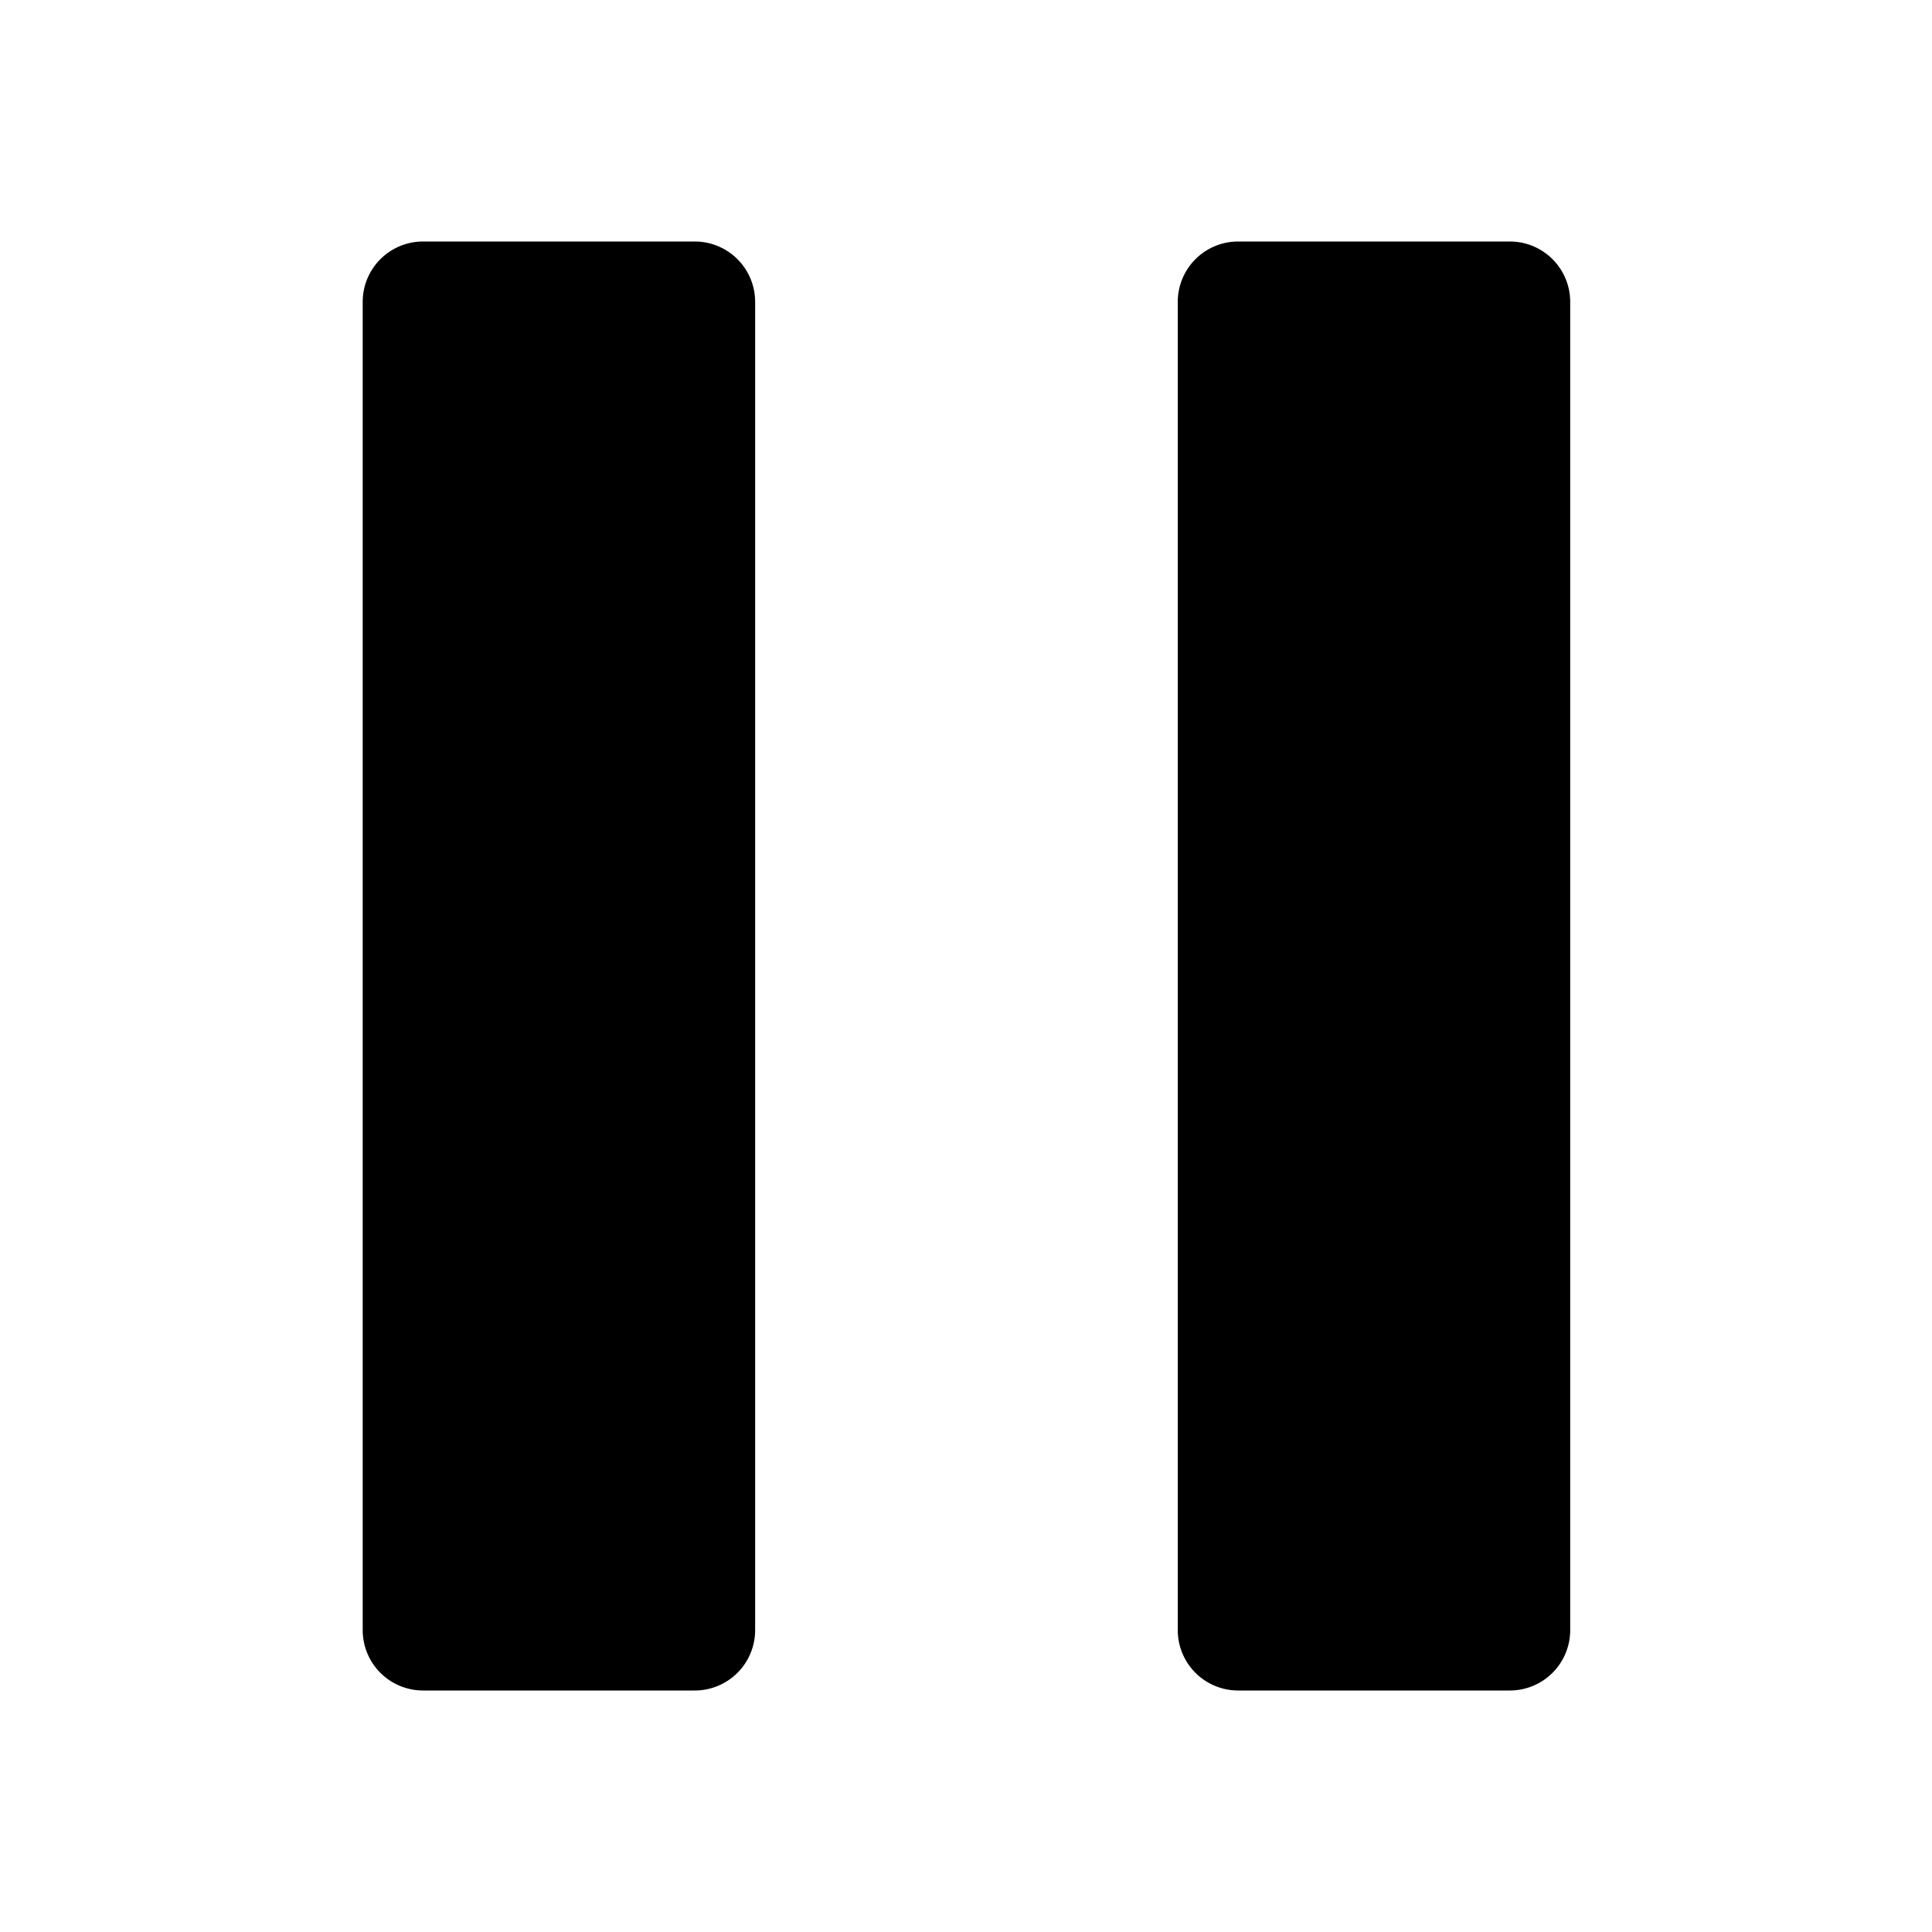 <svg width="12px" height="12px" class="data-ex-icons-pause " viewBox="0 0 64 64">
  <path d="M23.015 56h-9a2 2 0 0 1-2-2V10a2 2 0 0 1 2-2h9a2 2 0 0 1 2 2v44a2 2 0 0 1-2 2zm29-2V10a2 2 0 0 0-2-2h-9a2 2 0 0 0-2 2v44a2 2 0 0 0 2 2h9a2 2 0 0 0 2-2z"/>
</svg>
